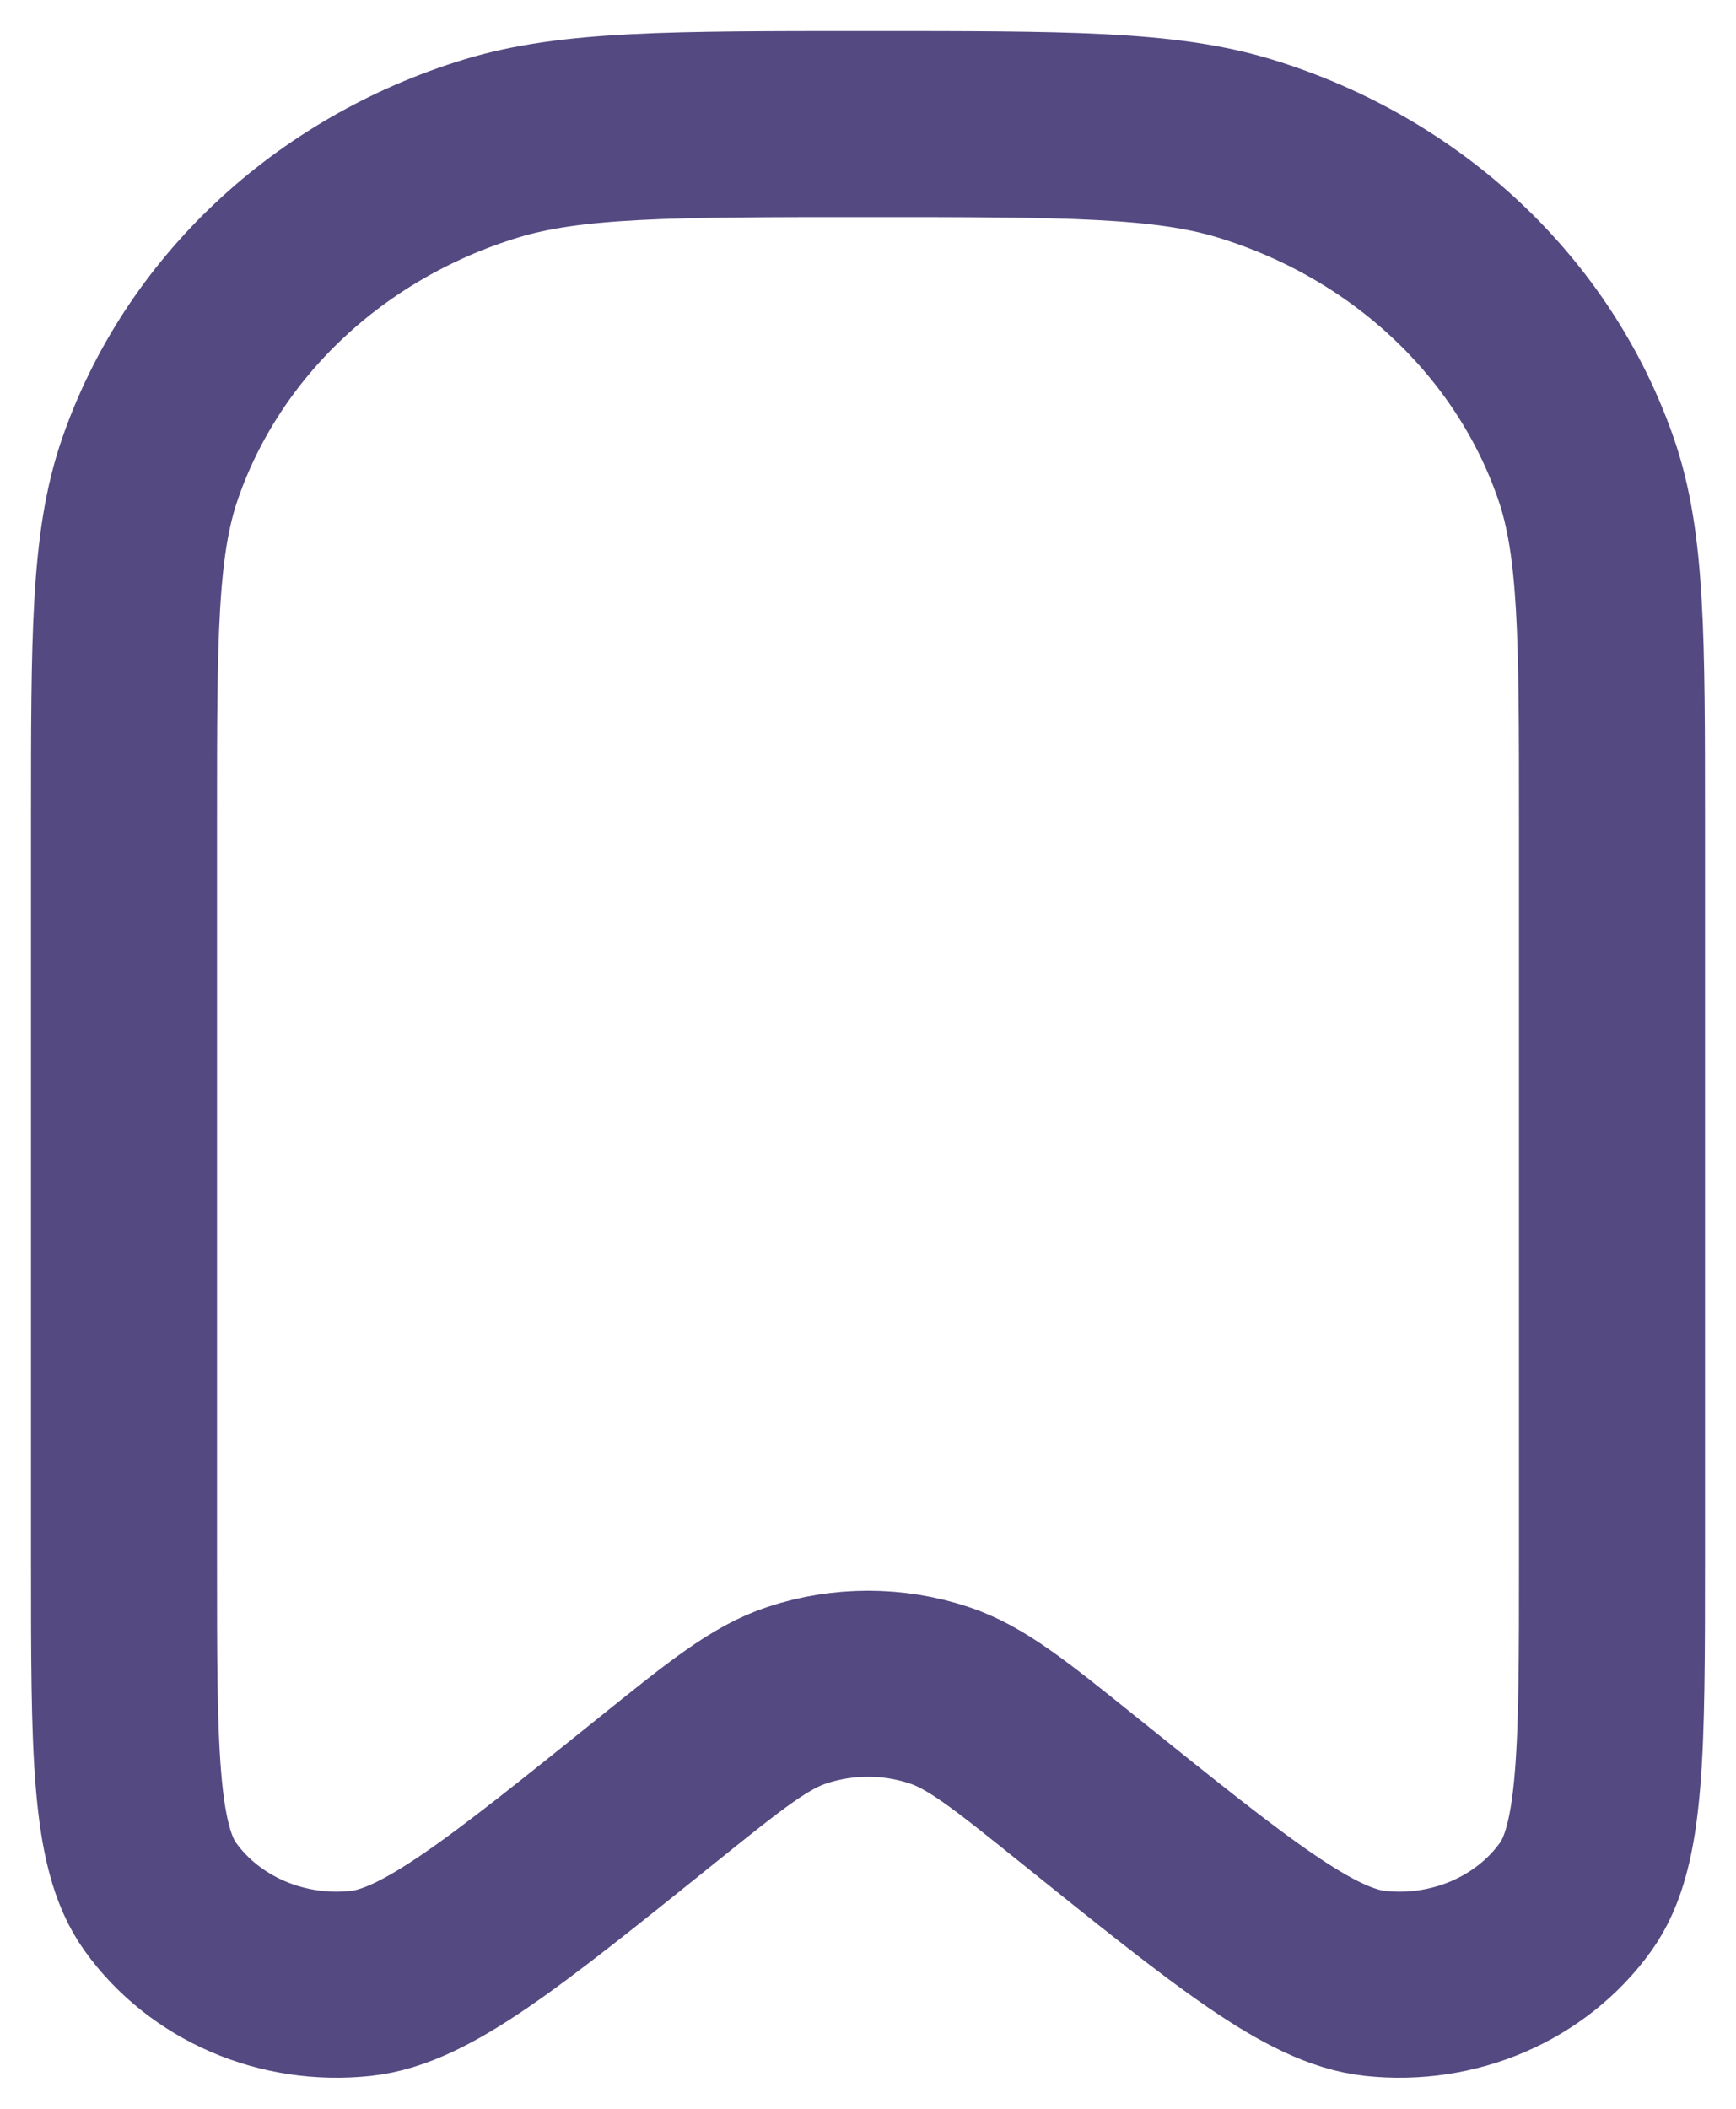 <svg width="14" height="17" viewBox="0 0 14 17" fill="none" xmlns="http://www.w3.org/2000/svg">
<path d="M1 6.63C1 5.133 1 4.384 1.21 3.779C1.634 2.554 2.657 1.595 3.961 1.197C4.607 1 5.405 1 7 1C8.595 1 9.393 1 10.039 1.197C11.343 1.595 12.366 2.554 12.79 3.779C13 4.384 13 5.133 13 6.63V12.571C13 14.112 13 14.883 12.707 15.291C12.349 15.789 11.725 16.058 11.089 15.989C10.568 15.933 9.944 15.431 8.697 14.428C8.147 13.986 7.873 13.765 7.571 13.665C7.202 13.543 6.798 13.543 6.429 13.665C6.127 13.765 5.853 13.986 5.303 14.428C4.056 15.431 3.432 15.933 2.911 15.989C2.275 16.058 1.651 15.789 1.293 15.291C1 14.883 1 14.112 1 12.571V6.63Z" stroke="#544981" stroke-width="1.5"/>
</svg>
